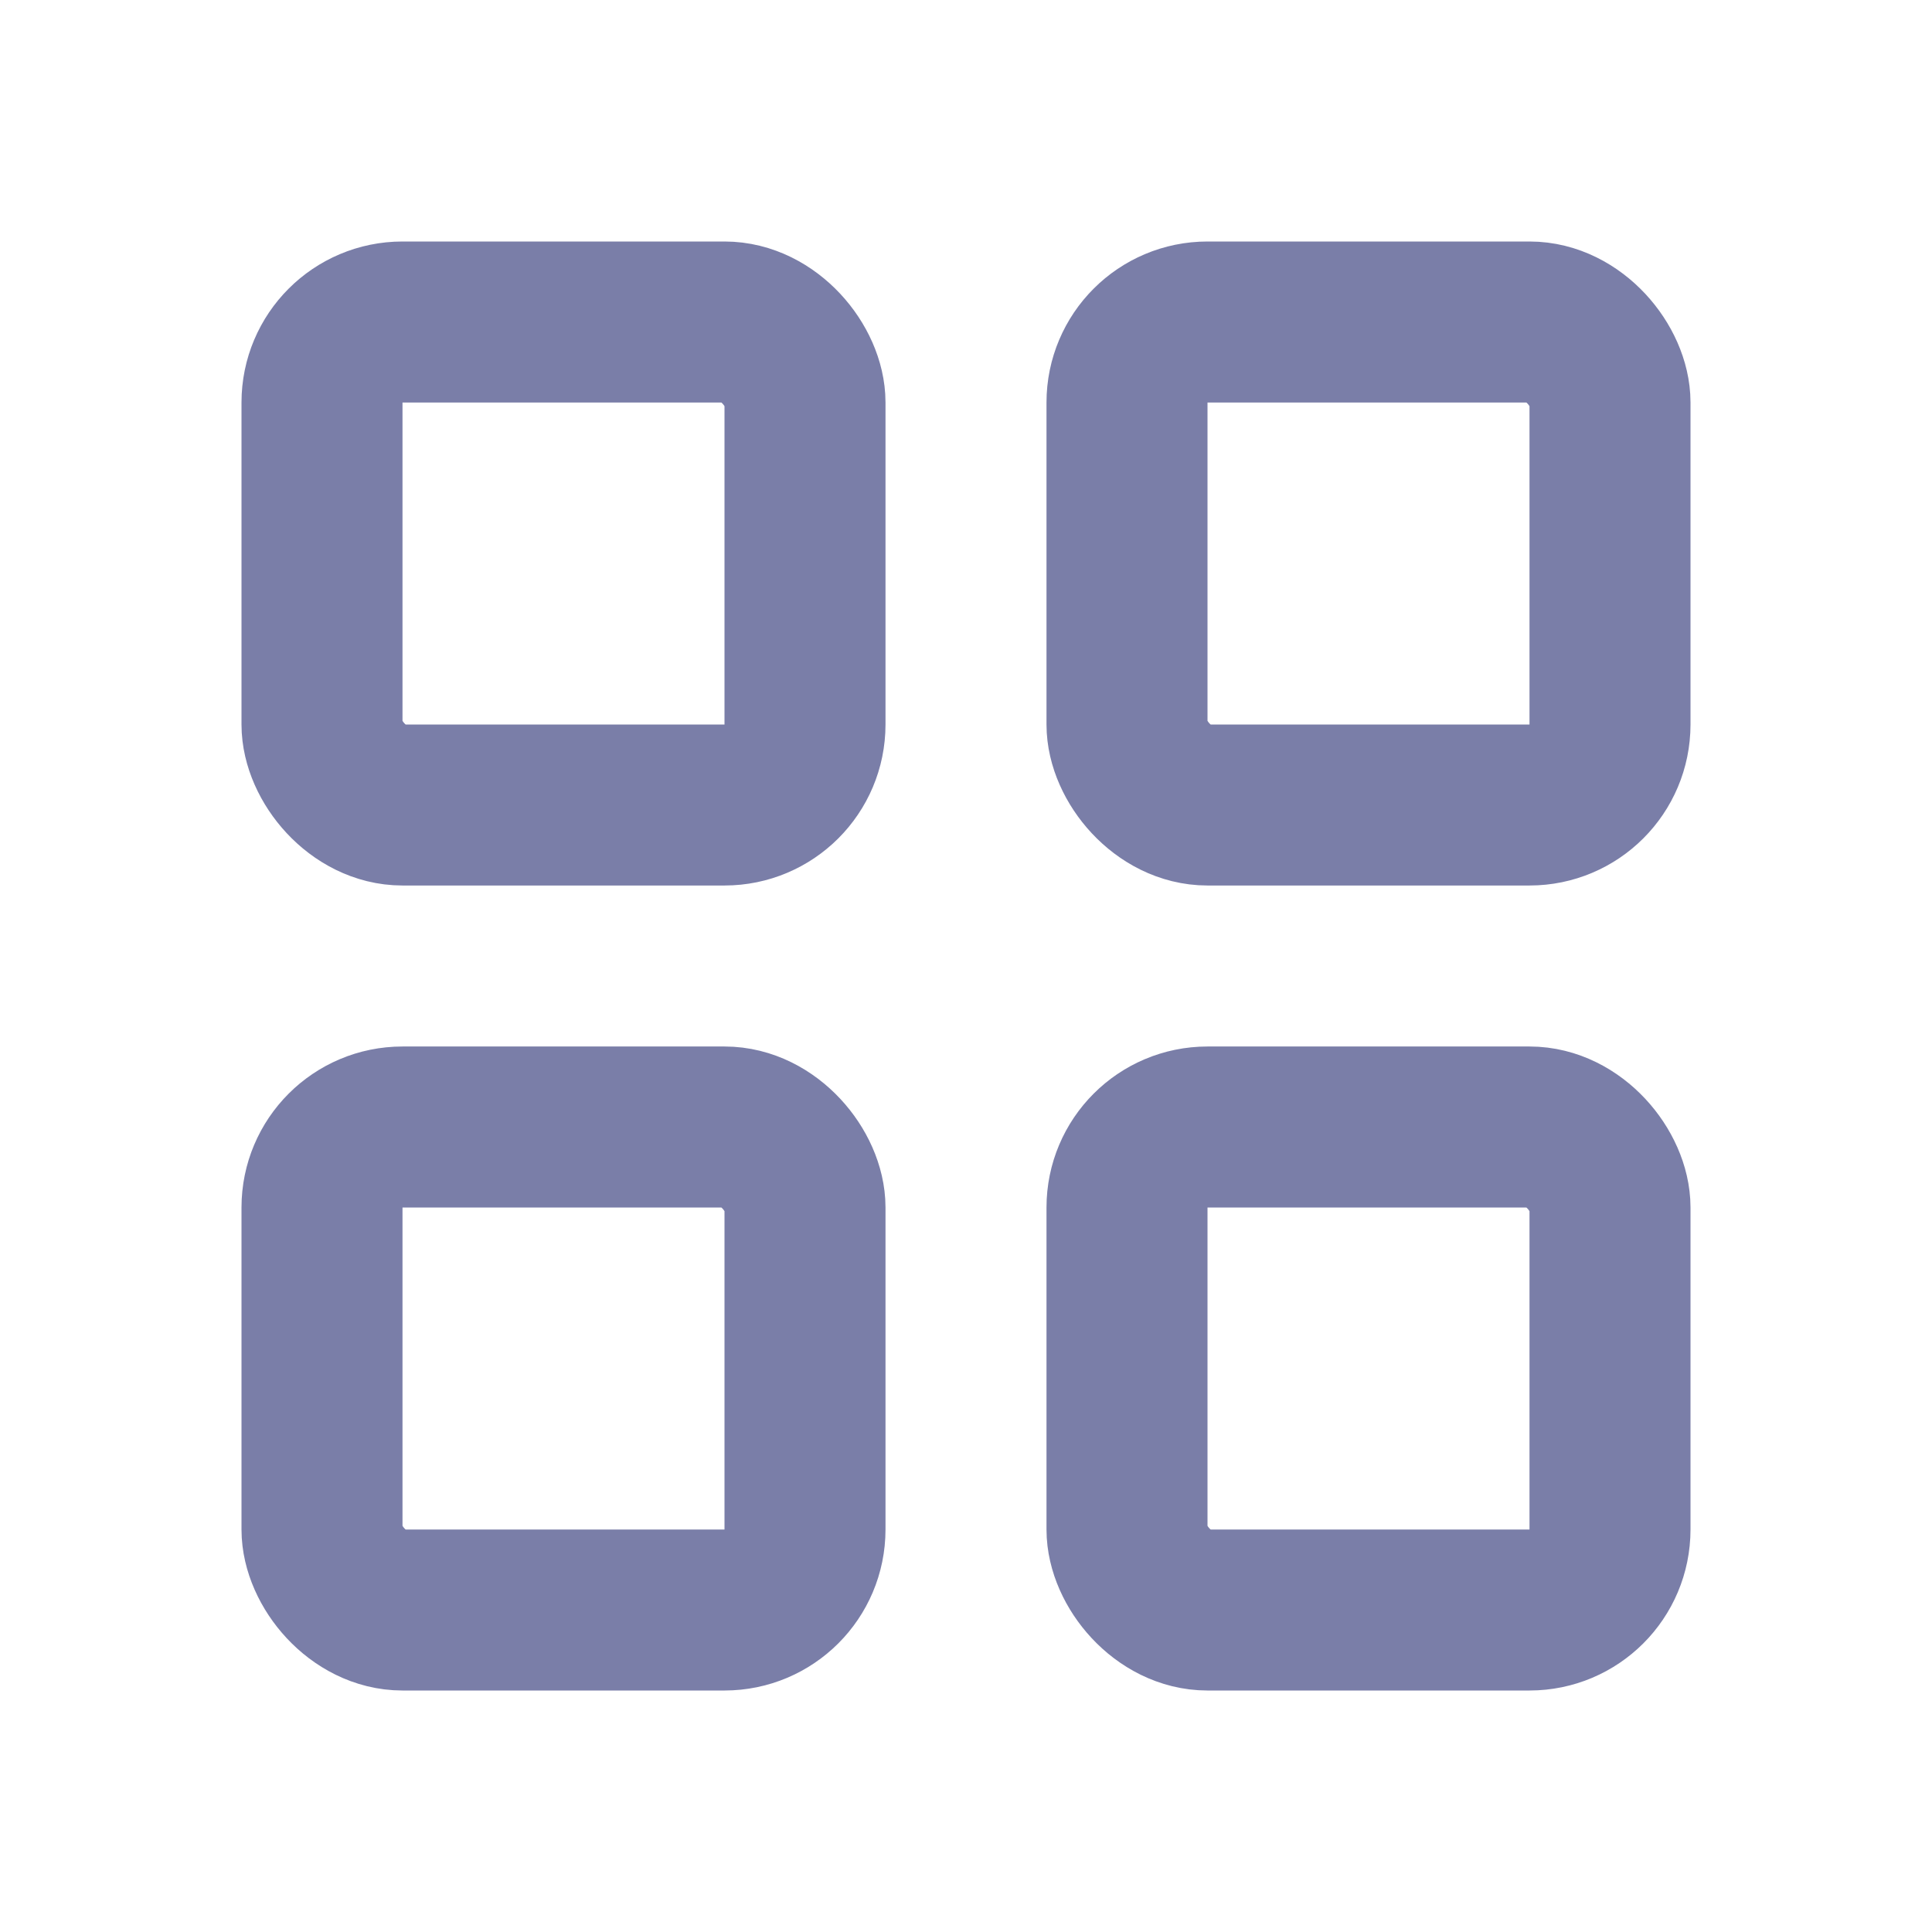 <svg width="24" height="24" viewBox="0 0 24 24" fill="none" xmlns="http://www.w3.org/2000/svg">
<rect x="4" y="4" width="6" height="6" rx="1" stroke="#7A7EA8" stroke-width="2" stroke-linejoin="round"/>
<rect x="4" y="14" width="6" height="6" rx="1" stroke="#7A7EA8" stroke-width="2" stroke-linejoin="round"/>
<rect x="14" y="14" width="6" height="6" rx="1" stroke="#7A7EA8" stroke-width="2" stroke-linejoin="round"/>
<rect x="14" y="4" width="6" height="6" rx="1" stroke="#7A7EA8" stroke-width="2" stroke-linejoin="round"/>
</svg>
